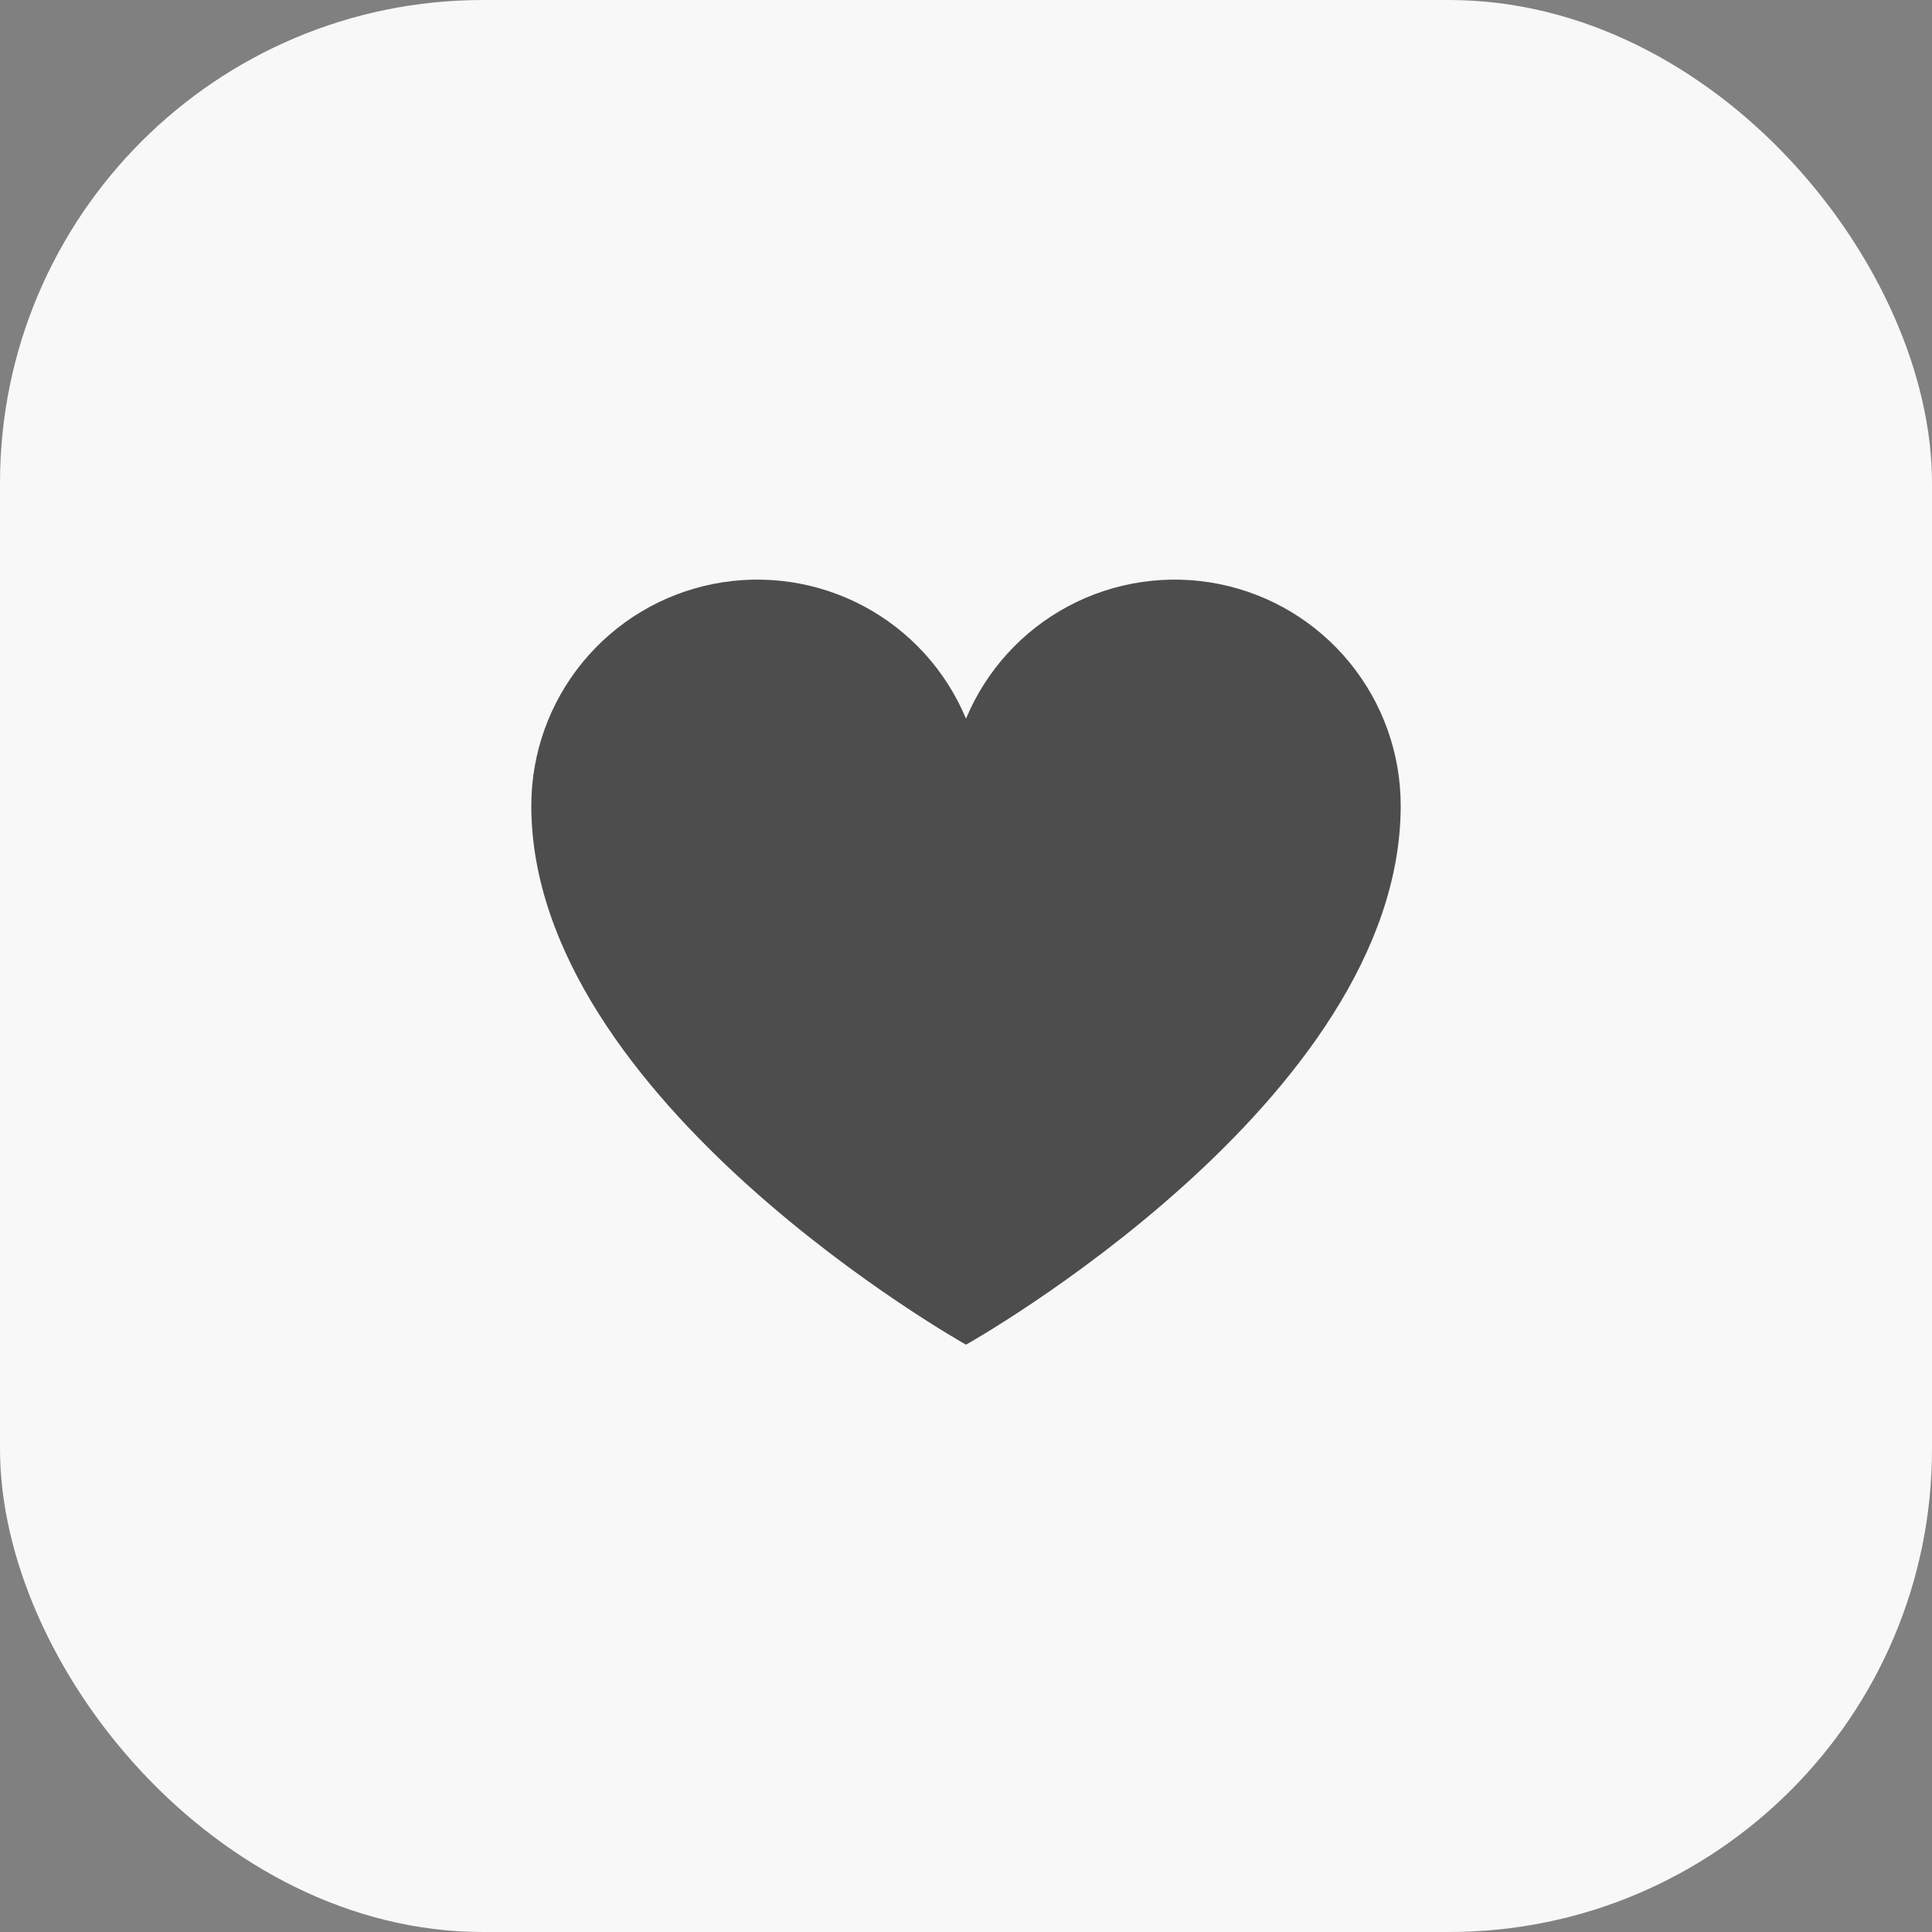 <svg width="40" height="40" viewBox="0 0 40 40" fill="none" xmlns="http://www.w3.org/2000/svg">
<rect x="0" y="0" width="40" height="40" fill="#808080" stroke="none"/>
<rect width="40" height="40" rx="10" fill="#F8F8F8"/>
<path d="M20 27.84C20 27.84 11 22.8 11 16.68C11 15.598 11.375 14.55 12.061 13.713C12.747 12.876 13.701 12.303 14.762 12.091C15.823 11.879 16.925 12.041 17.88 12.549C18.835 13.058 19.584 13.881 20 14.88C20.416 13.881 21.165 13.058 22.12 12.549C23.075 12.041 24.177 11.879 25.238 12.091C26.299 12.303 27.253 12.876 27.939 13.713C28.625 14.55 29 15.598 29 16.68C29 22.8 20 27.84 20 27.84Z" fill="#4D4D4D"/>
</svg>

